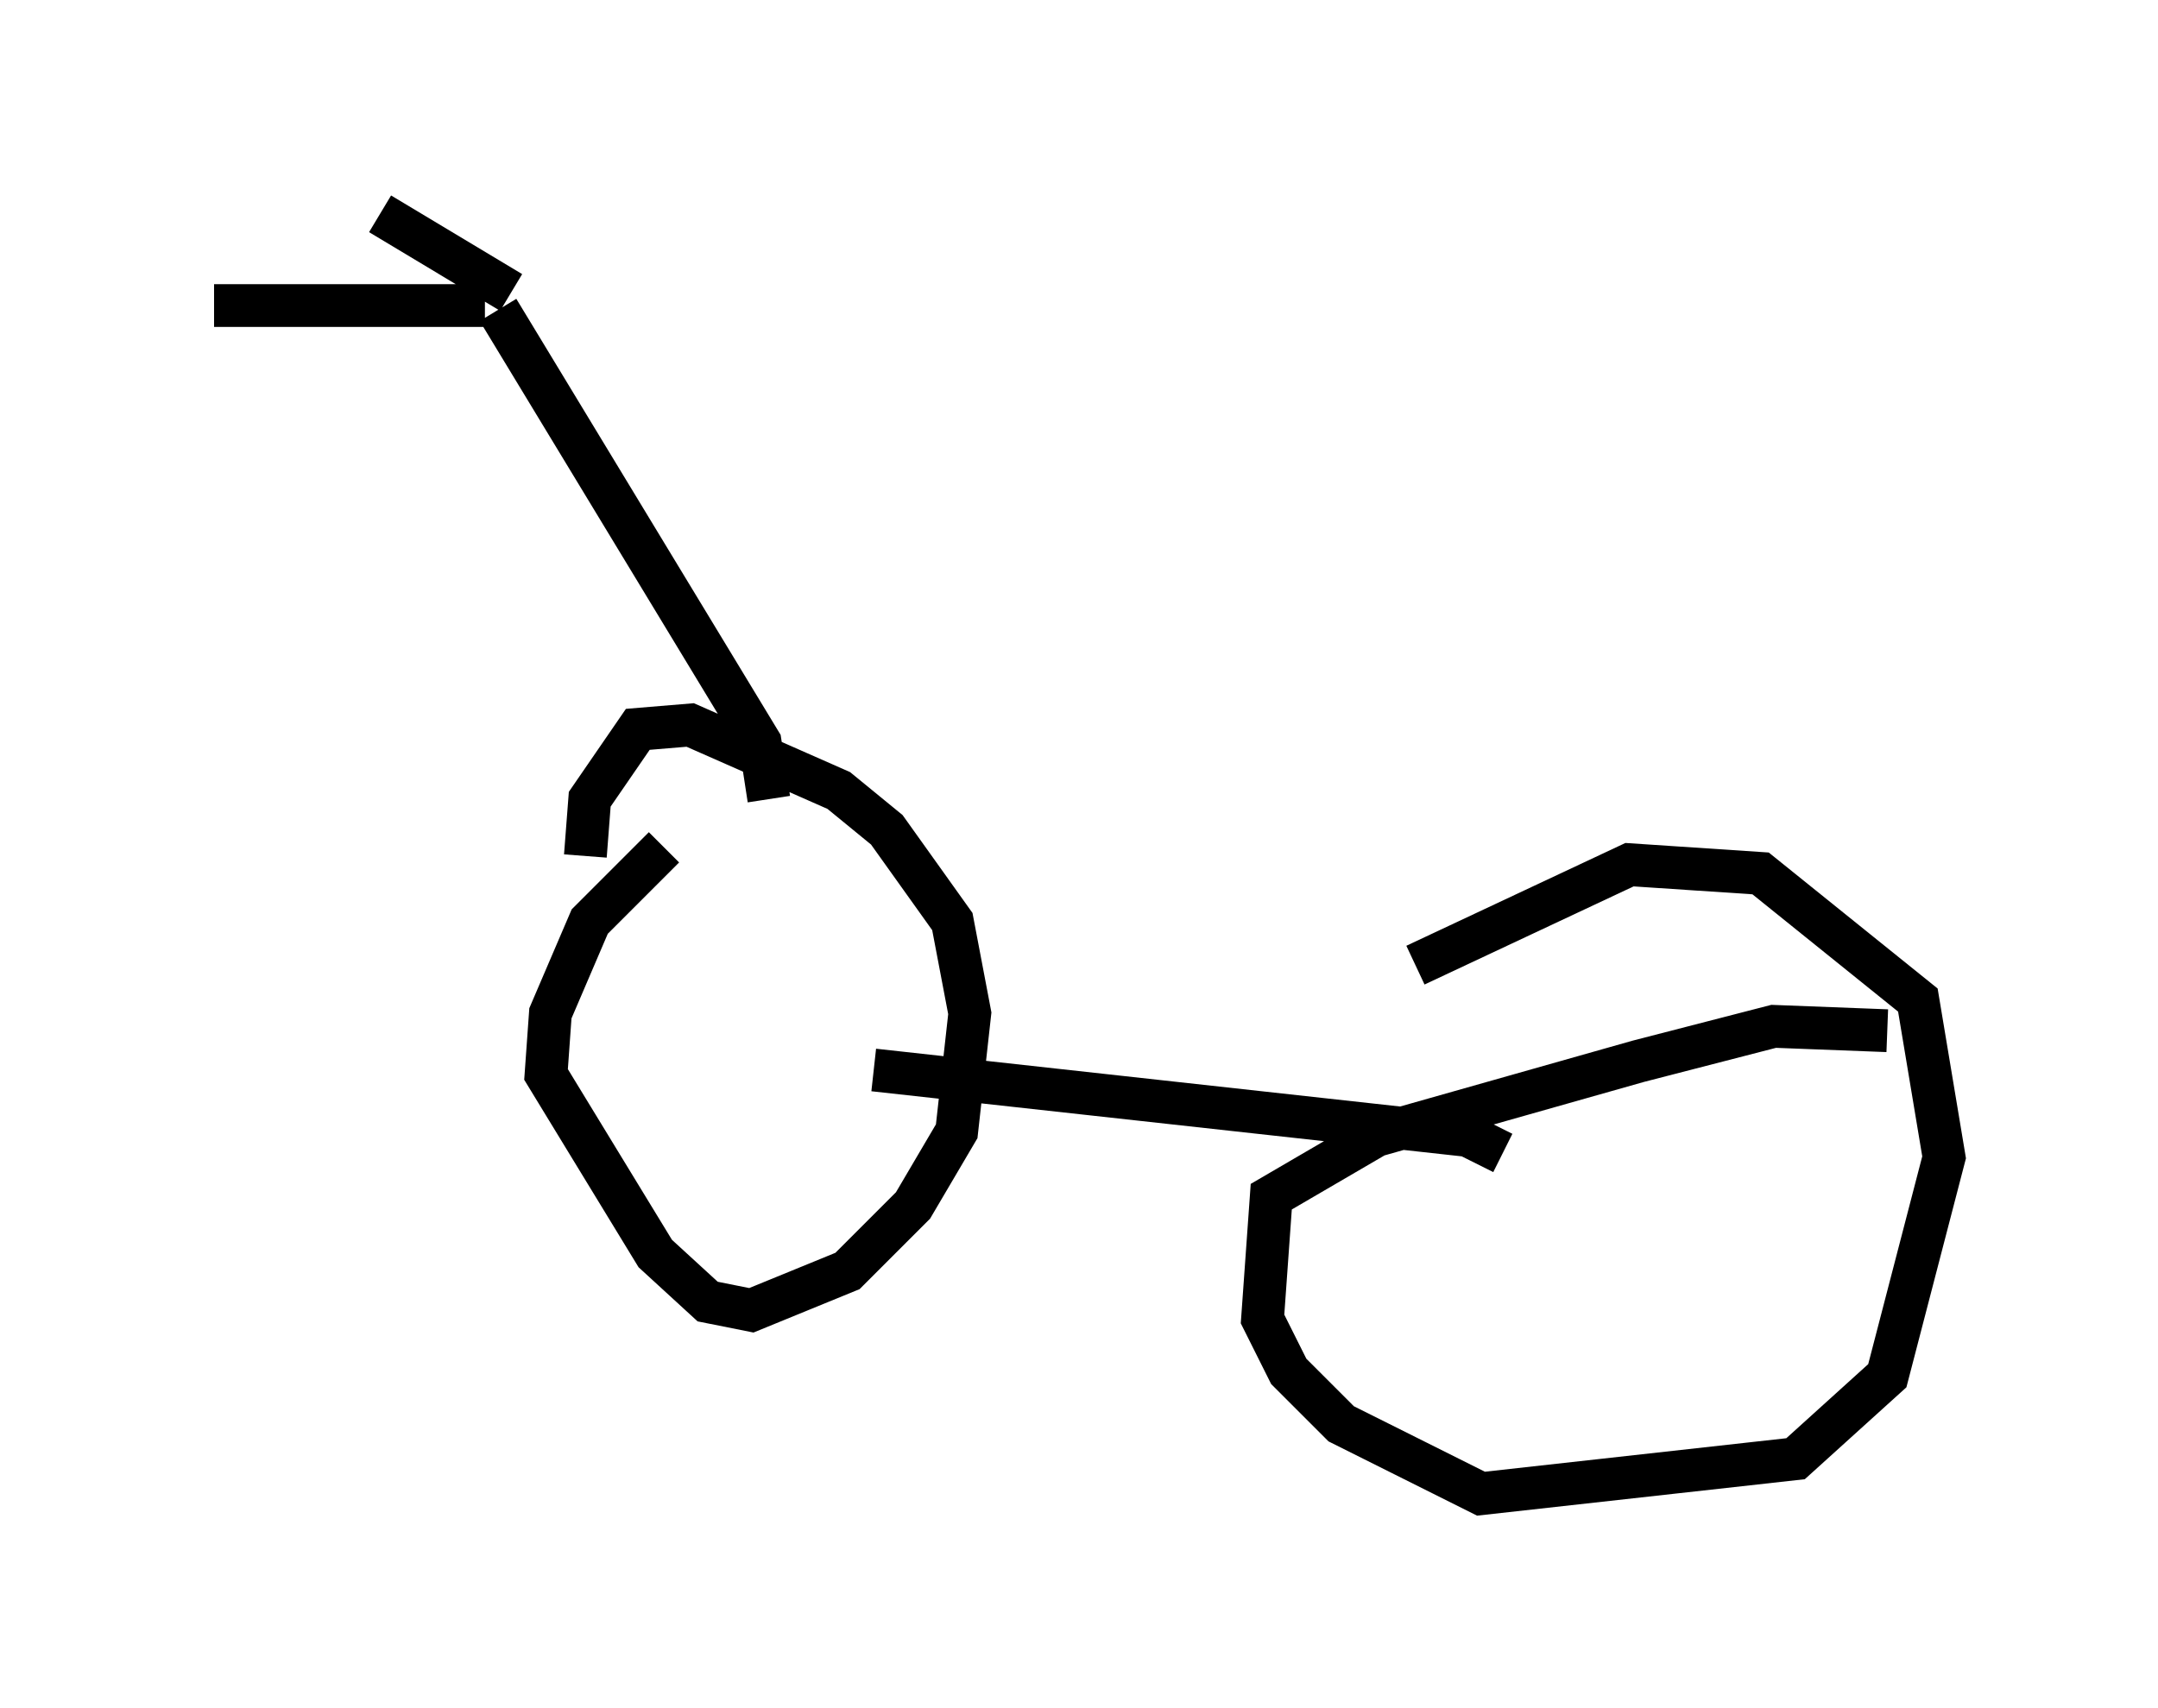 <?xml version="1.0" encoding="utf-8" ?>
<svg baseProfile="full" height="39.911" version="1.1" width="50.425" xmlns="http://www.w3.org/2000/svg" xmlns:ev="http://www.w3.org/2001/xml-events" xmlns:xlink="http://www.w3.org/1999/xlink"><defs /><rect fill="white" height="39.911" width="50.425" x="0" y="0" /><path d="M16.025, 19.802 m-0.51, 0.0 l-1.735, 1.735 -0.919, 2.144 l-0.102, 1.429 2.552, 4.185 l1.225, 1.123 1.021, 0.204 l2.246, -0.919 1.531, -1.531 l1.021, -1.735 0.306, -2.756 l-0.408, -2.144 -1.531, -2.144 l-1.123, -0.919 -3.471, -1.531 l-1.225, 0.102 -1.123, 1.633 l-0.102, 1.327 m30.421, 4.083 l-2.654, -0.102 -3.165, 0.817 l-6.125, 1.735 -2.45, 1.429 l-0.204, 2.858 0.613, 1.225 l1.225, 1.225 3.267, 1.633 l7.35, -0.817 2.144, -1.94 l1.327, -5.104 -0.613, -3.675 l-3.675, -2.96 -3.063, -0.204 l-5.002, 2.348 m-12.658, 2.45 l13.883, 1.531 0.817, 0.408 m-17.15, -8.269 l-0.204, -1.327 -6.125, -10.106 m-0.306, -0.102 l-6.329, 0.0 m6.942, -0.306 l-3.063, -1.838 " fill="none" stroke="black" stroke-width="1" /></svg>